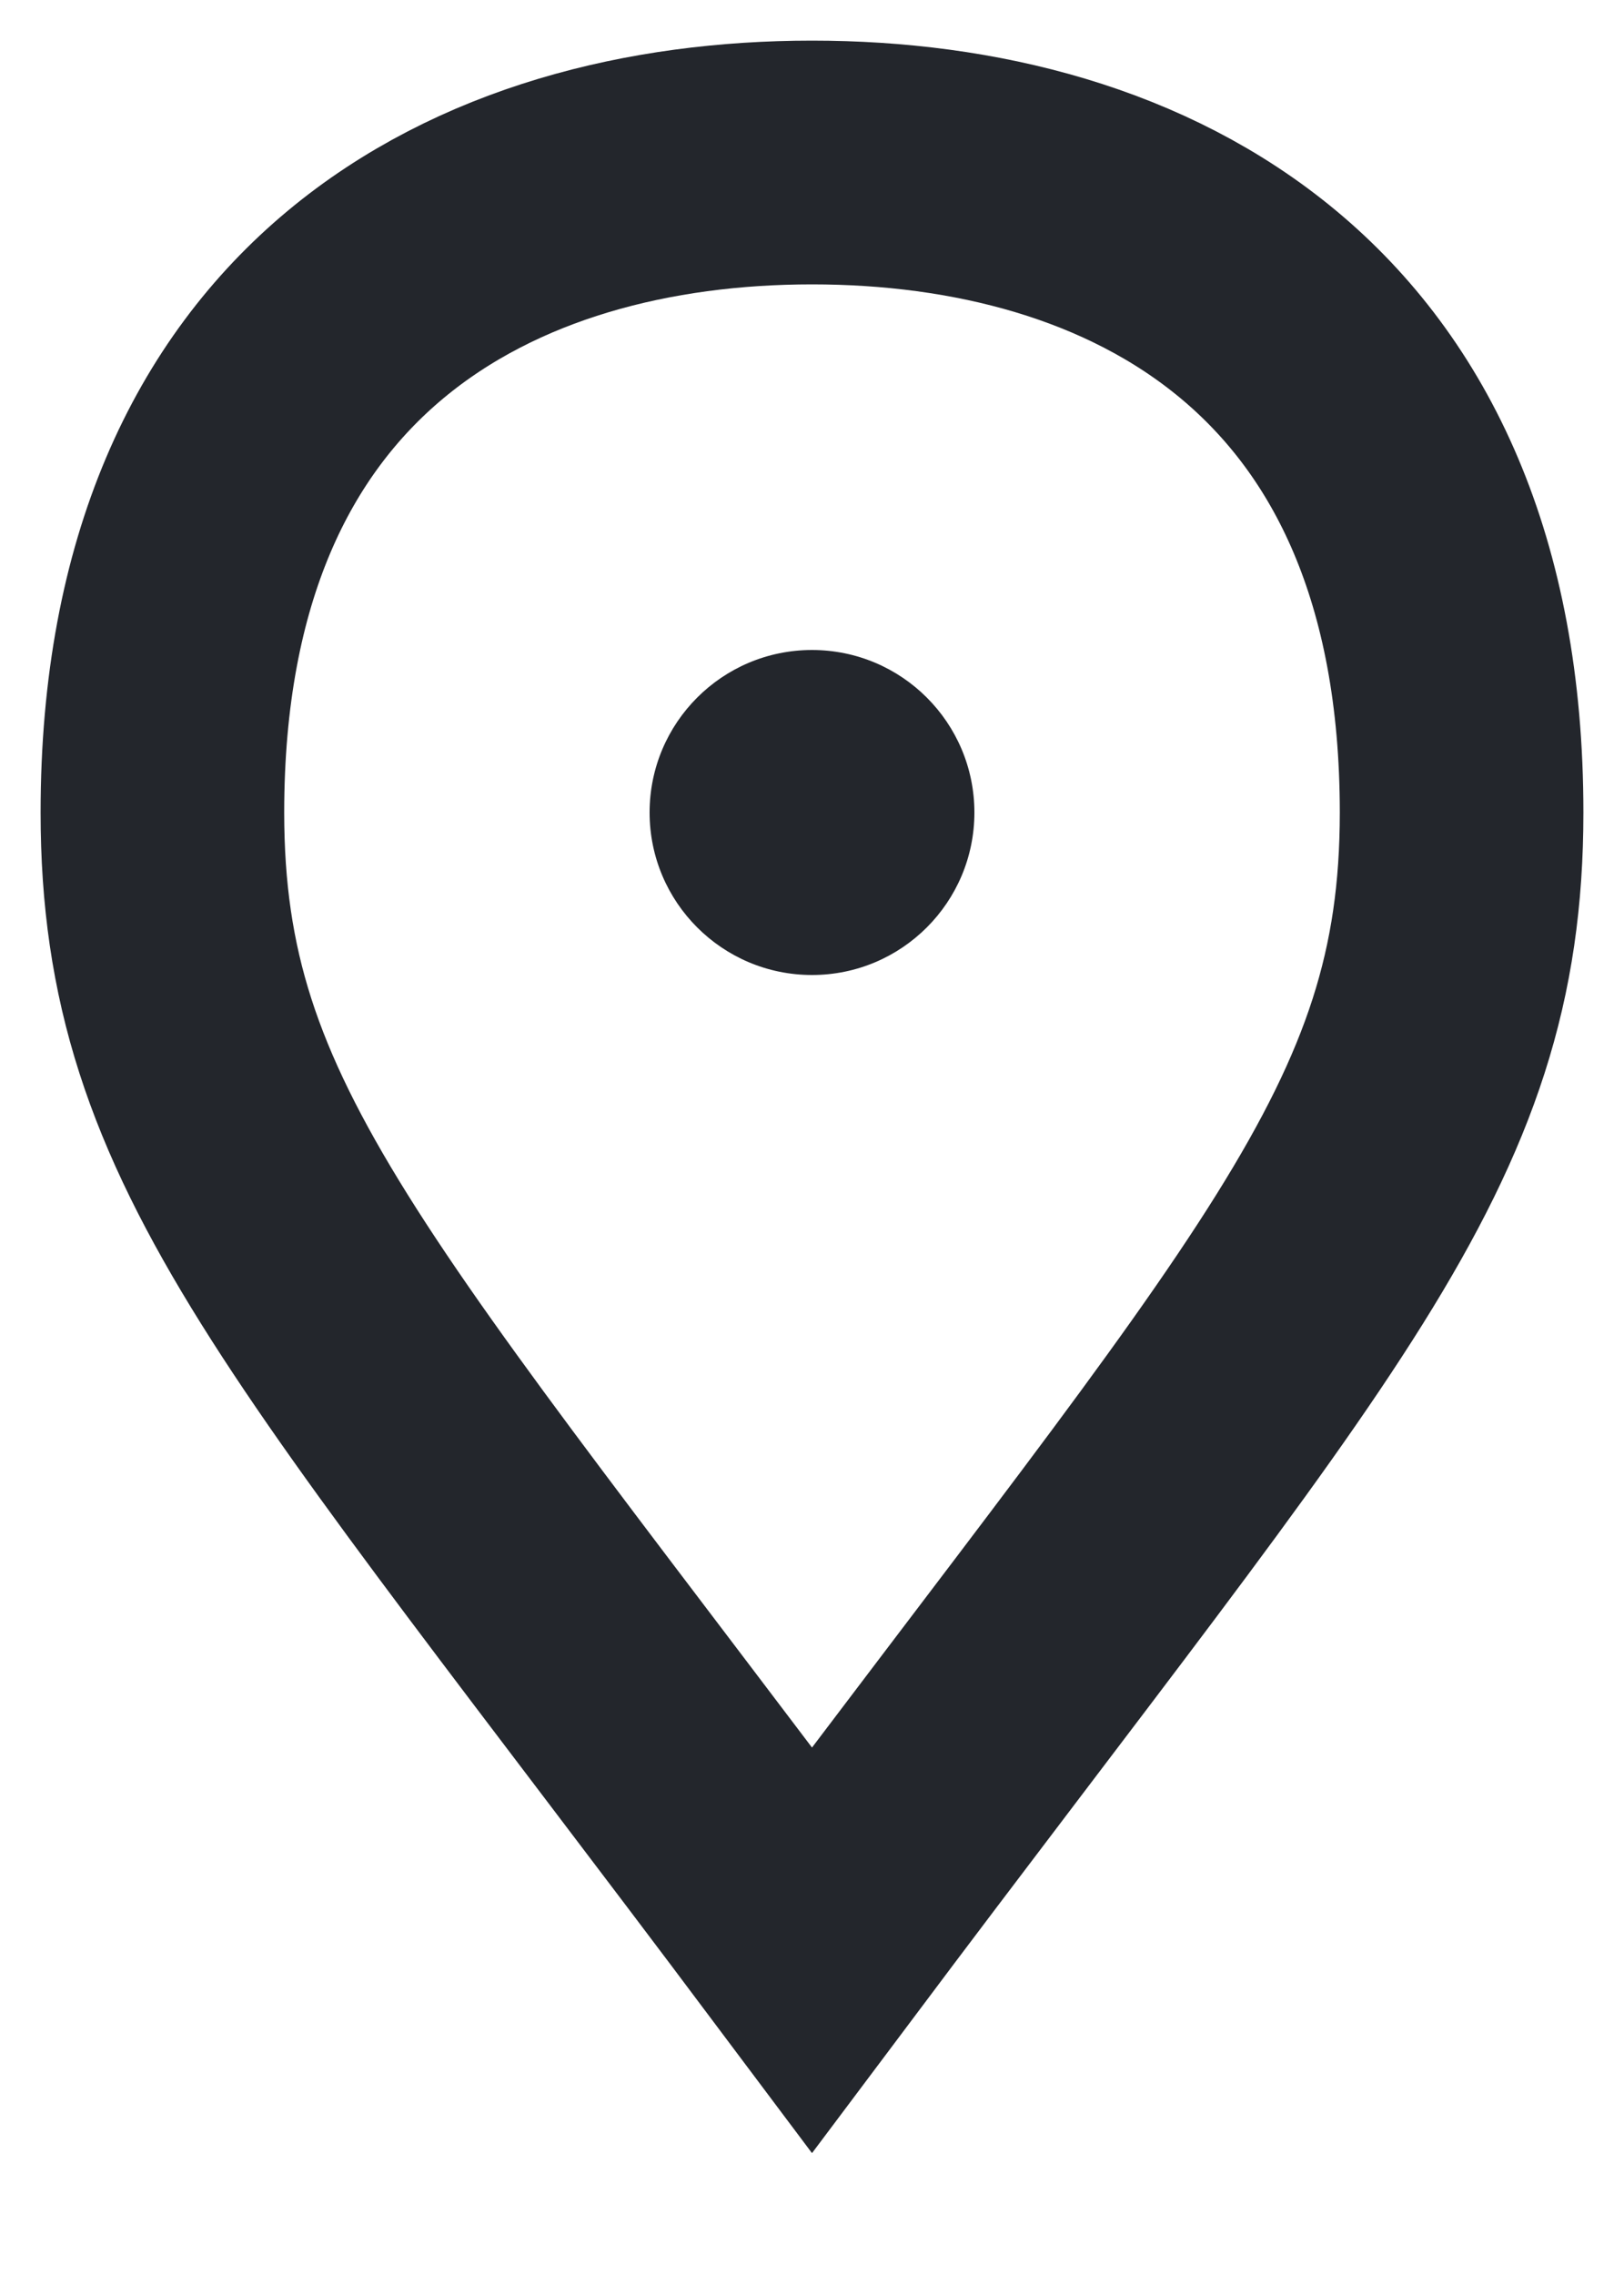 <svg width="10" height="14" viewBox="0 0 10 14" fill="none" xmlns="http://www.w3.org/2000/svg">
<path d="M1 5C1 7 2 8 5 12C8 8 9 7 9 5C9 2 7 1 5 1C3 1 1 2 1 5Z" stroke="#23262C" stroke-width="1.5"/>
<circle cx="5" cy="5" r="1" fill="#23262C"/>
</svg>
